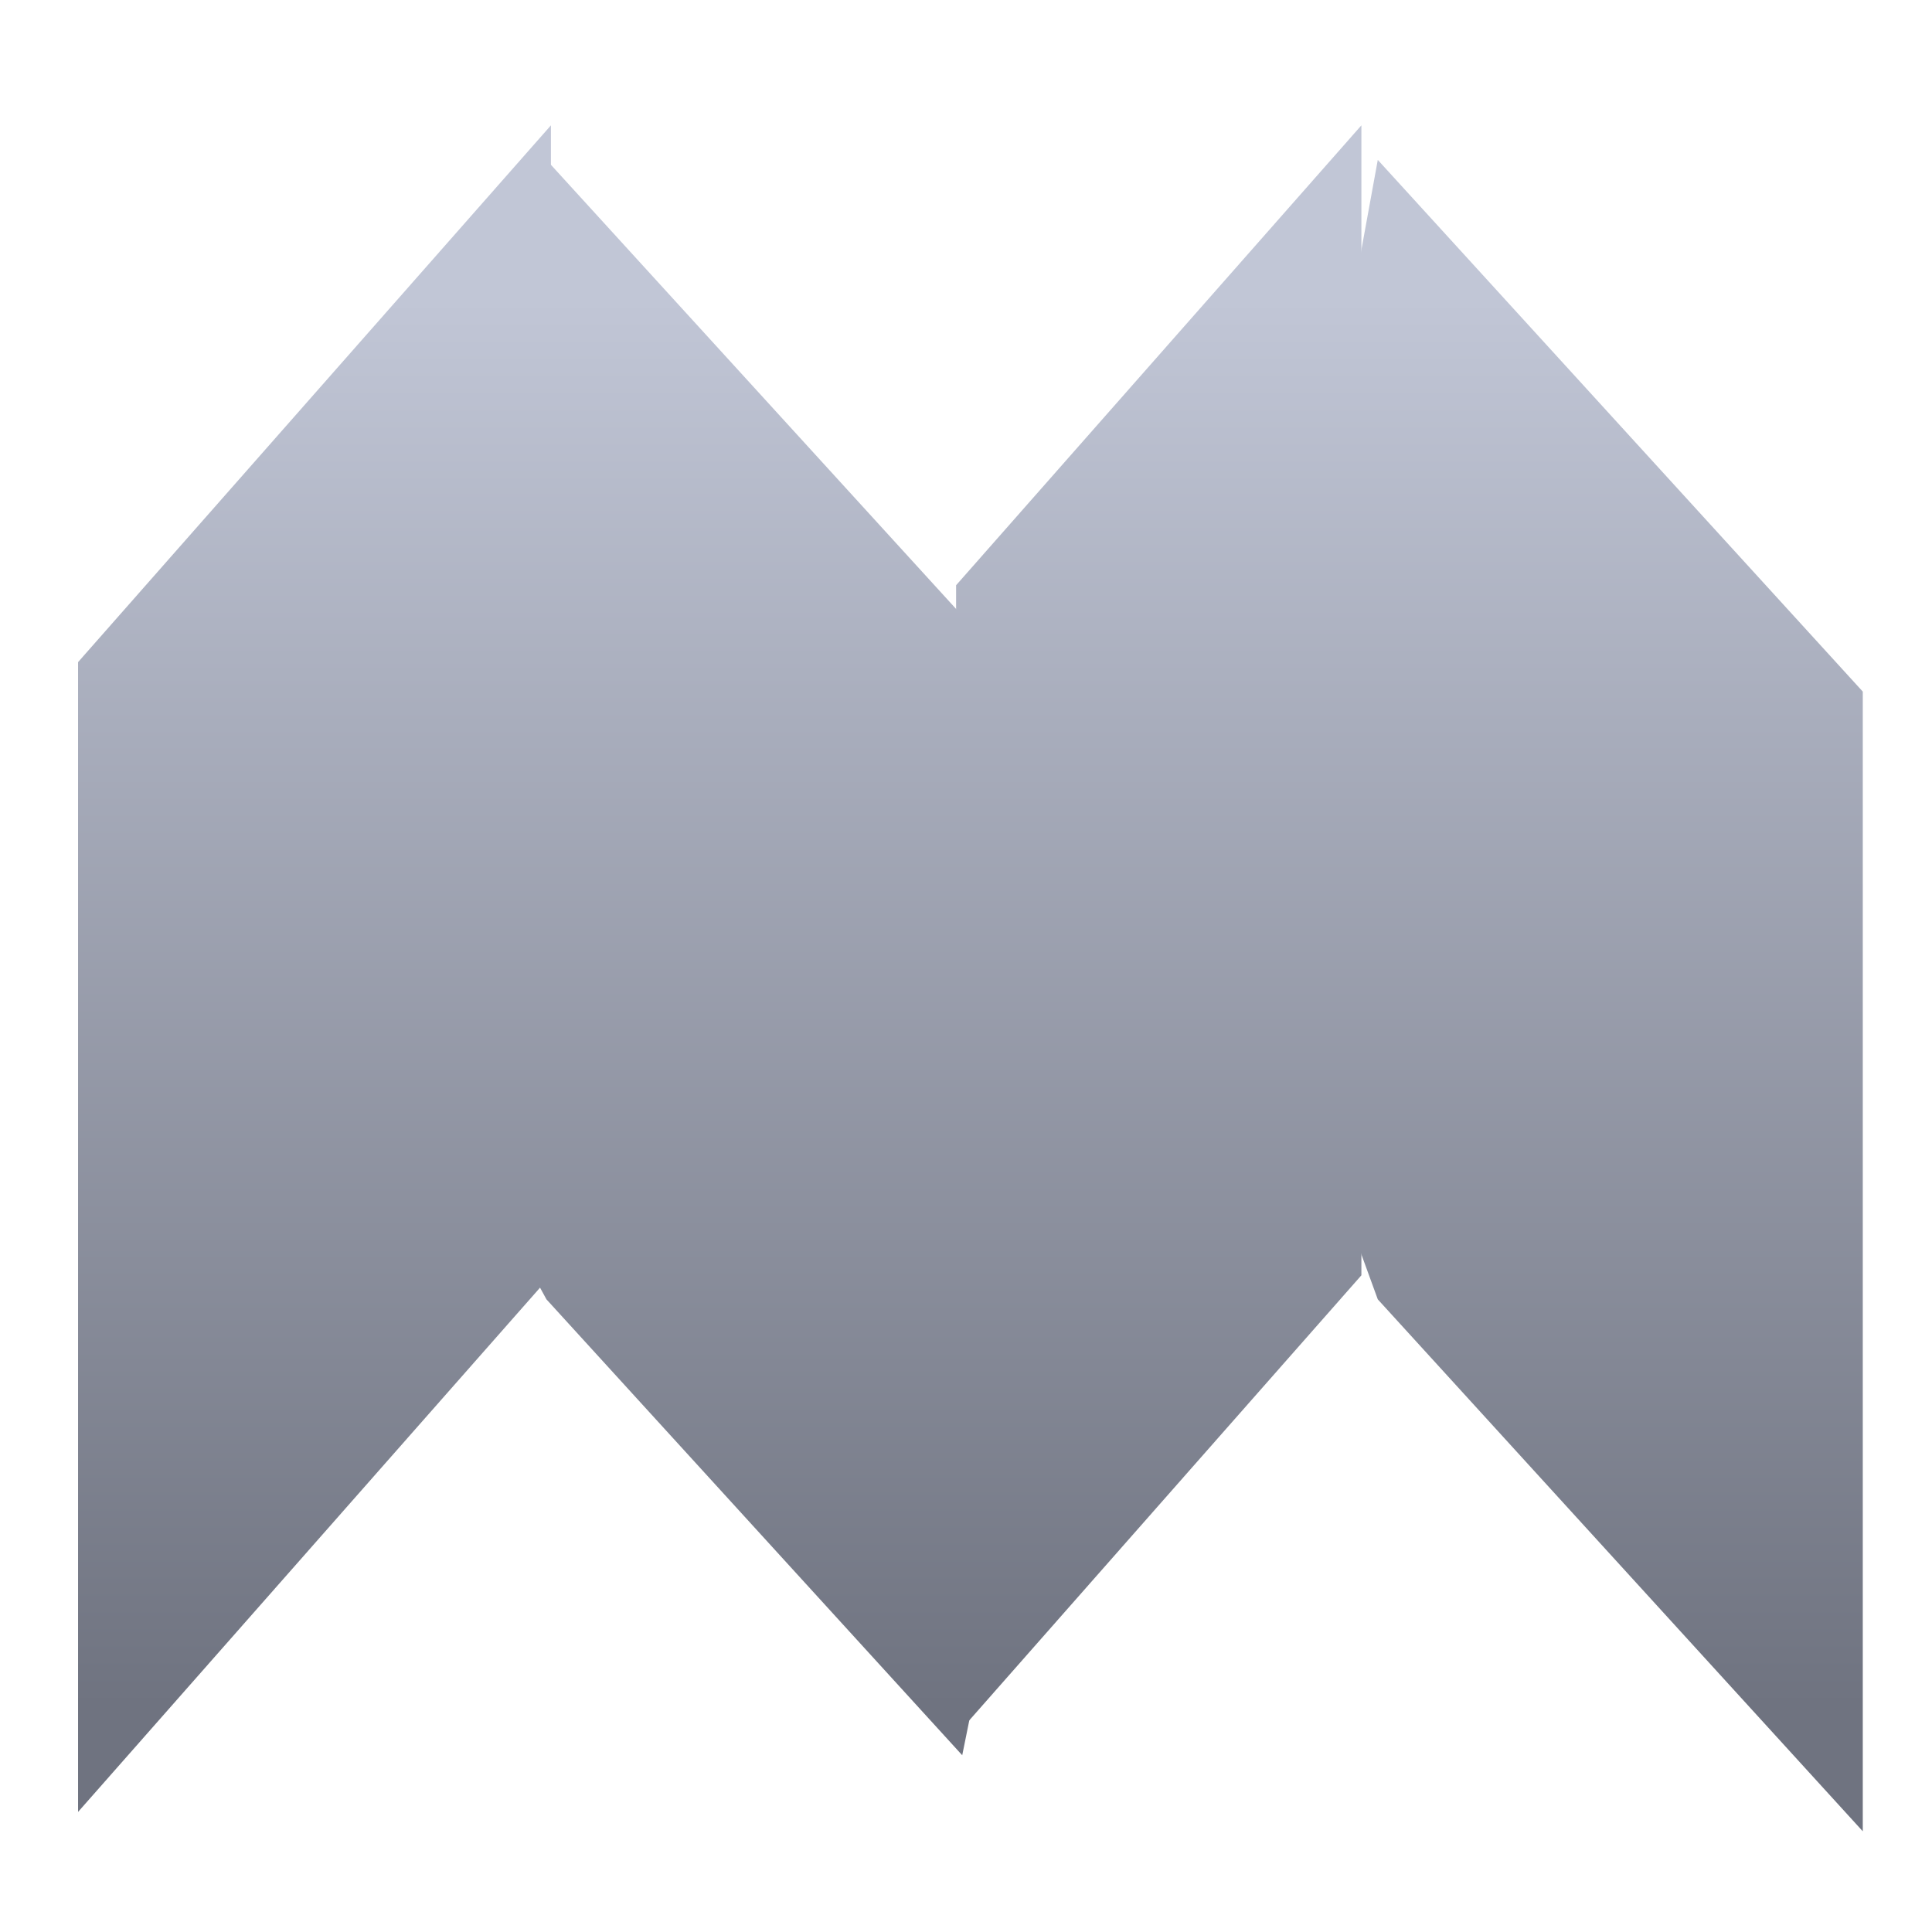 <svg xmlns="http://www.w3.org/2000/svg" xmlns:xlink="http://www.w3.org/1999/xlink" width="64" height="64" viewBox="0 0 64 64" version="1.1"><defs><linearGradient id="linear0" gradientUnits="userSpaceOnUse" x1="0" y1="0" x2="0" y2="1" gradientTransform="matrix(72.67,0,0,46.582,-0.705,9.924)"><stop offset="0" style="stop-color:#c1c6d6;stop-opacity:1;"/><stop offset="1" style="stop-color:#6f7380;stop-opacity:1;"/></linearGradient><linearGradient id="linear1" gradientUnits="userSpaceOnUse" x1="0" y1="0" x2="0" y2="1" gradientTransform="matrix(72.67,0,0,46.582,-0.705,9.924)"><stop offset="0" style="stop-color:#c1c6d6;stop-opacity:1;"/><stop offset="1" style="stop-color:#6f7380;stop-opacity:1;"/></linearGradient></defs><g id="surface1"><path style=" stroke:none;fill-rule:nonzero;fill:url(#linear0);" d="M 18.102 5.297 L 11.219 30.461 L 18.102 43.043 L 31.875 58.145 L 36.461 35.496 L 31.875 20.395 Z M 45.641 5.297 L 41.051 30.461 L 45.641 43.043 L 61.707 60.664 L 61.707 22.91 Z M 45.641 5.297 "/><path style=" stroke:none;fill-rule:nonzero;fill:url(#linear1);" d="M 18.25 4.152 L 2.586 21.934 L 2.586 60.023 L 18.25 42.246 Z M 45.098 4.152 L 31.672 19.387 L 31.672 57.484 L 45.098 42.246 Z M 45.098 4.152 "/></g></svg>
